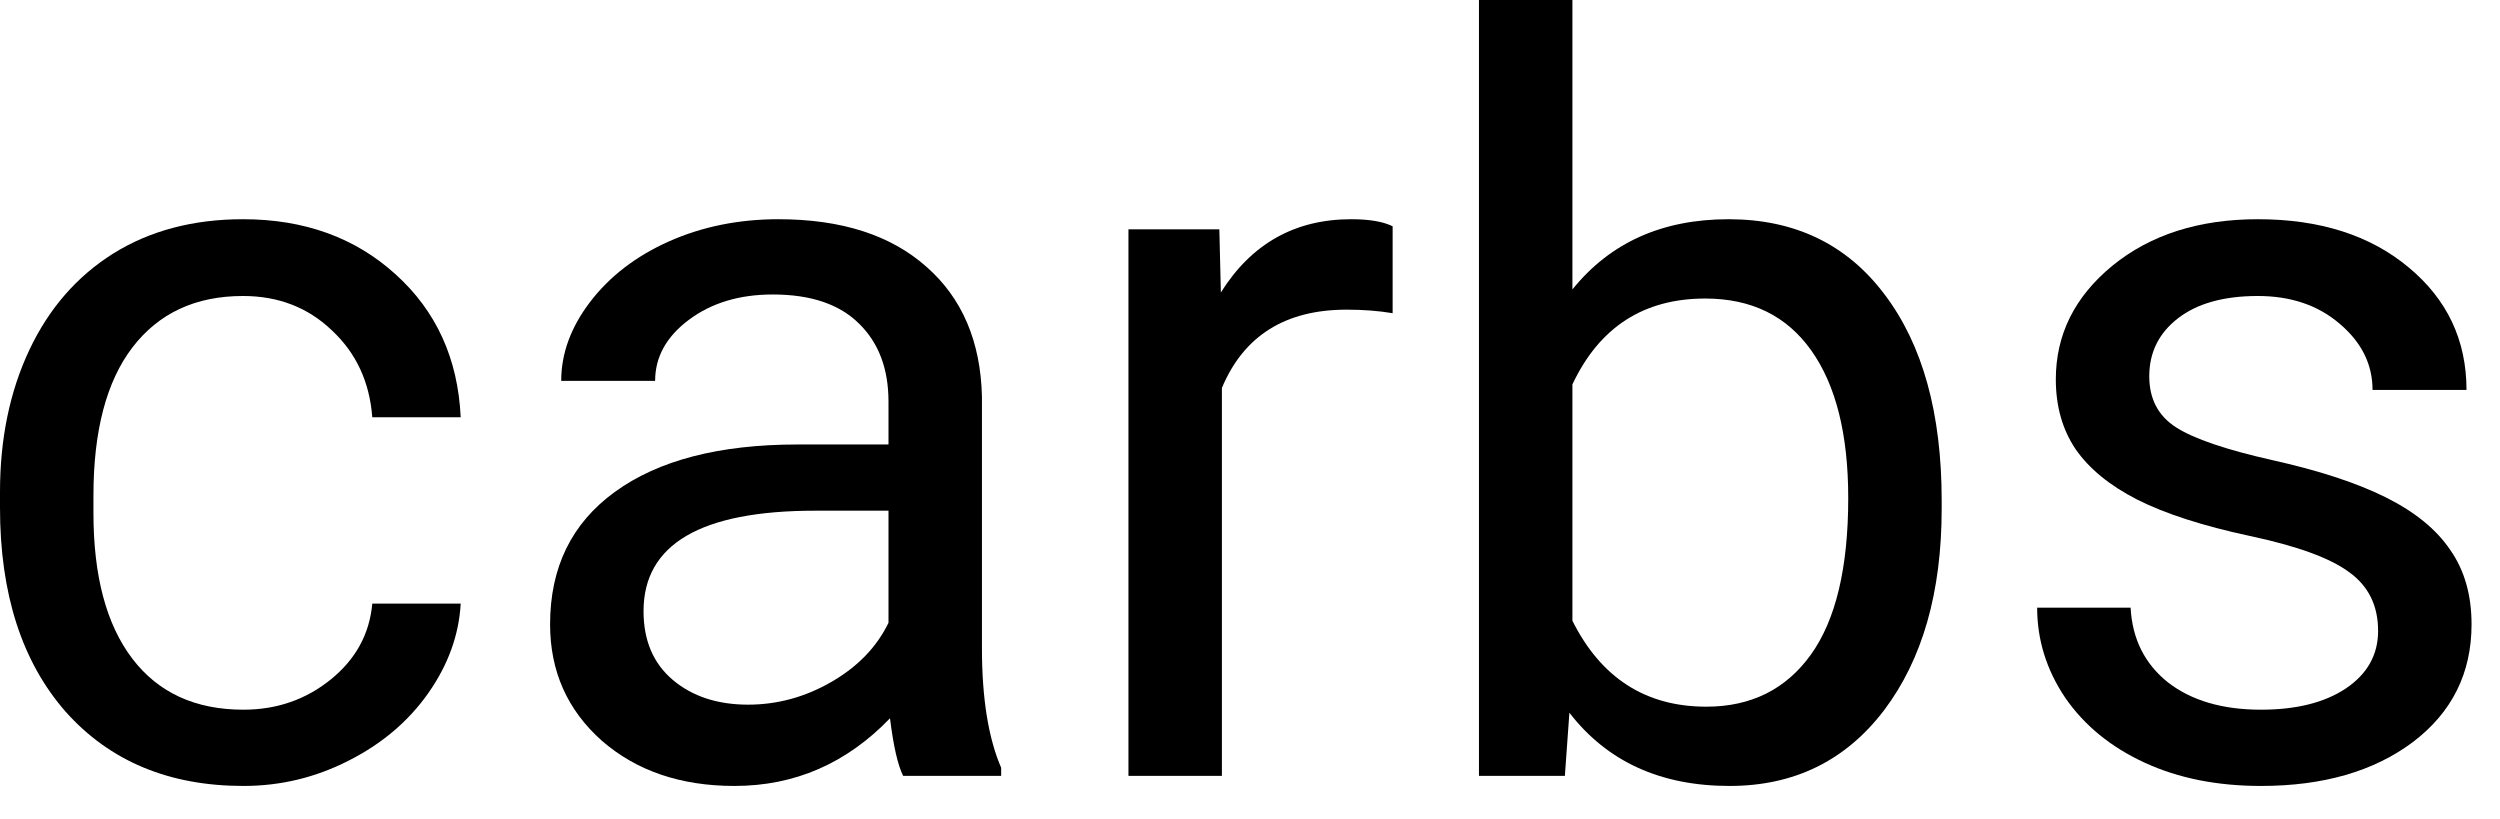 <svg width="58" height="19" viewBox="0 0 58 19" fill="none" xmlns="http://www.w3.org/2000/svg">
<path d="M5.648 16.465C6.422 16.465 7.098 16.23 7.676 15.762C8.254 15.293 8.574 14.707 8.637 14.004H10.688C10.648 14.73 10.398 15.422 9.938 16.078C9.477 16.734 8.859 17.258 8.086 17.648C7.32 18.039 6.508 18.234 5.648 18.234C3.922 18.234 2.547 17.66 1.523 16.512C0.508 15.355 0 13.777 0 11.777V11.414C0 10.18 0.227 9.082 0.68 8.121C1.133 7.16 1.781 6.414 2.625 5.883C3.477 5.352 4.48 5.086 5.637 5.086C7.059 5.086 8.238 5.512 9.176 6.363C10.121 7.215 10.625 8.32 10.688 9.68H8.637C8.574 8.859 8.262 8.188 7.699 7.664C7.145 7.133 6.457 6.867 5.637 6.867C4.535 6.867 3.68 7.266 3.07 8.063C2.469 8.852 2.168 9.996 2.168 11.496V11.906C2.168 13.367 2.469 14.492 3.07 15.281C3.672 16.07 4.531 16.465 5.648 16.465Z" fill="black"/>
<path d="M20.953 18C20.828 17.75 20.727 17.305 20.648 16.664C19.641 17.711 18.438 18.234 17.039 18.234C15.789 18.234 14.762 17.883 13.957 17.18C13.16 16.469 12.762 15.57 12.762 14.484C12.762 13.164 13.262 12.141 14.262 11.414C15.27 10.68 16.684 10.312 18.504 10.312H20.613V9.316C20.613 8.559 20.387 7.957 19.934 7.512C19.48 7.059 18.812 6.832 17.93 6.832C17.156 6.832 16.508 7.027 15.984 7.418C15.461 7.809 15.199 8.281 15.199 8.836H13.02C13.02 8.203 13.242 7.594 13.688 7.008C14.141 6.414 14.75 5.945 15.516 5.602C16.289 5.258 17.137 5.086 18.059 5.086C19.52 5.086 20.664 5.453 21.492 6.188C22.32 6.914 22.75 7.918 22.781 9.199V15.035C22.781 16.199 22.93 17.125 23.227 17.812V18H20.953ZM17.355 16.348C18.035 16.348 18.68 16.172 19.289 15.82C19.898 15.469 20.34 15.012 20.613 14.449V11.848H18.914C16.258 11.848 14.93 12.625 14.93 14.18C14.93 14.859 15.156 15.391 15.609 15.774C16.062 16.156 16.645 16.348 17.355 16.348Z" fill="black"/>
<path d="M32.309 7.266C31.98 7.211 31.625 7.184 31.242 7.184C29.82 7.184 28.855 7.789 28.348 9V18H26.18V5.32H28.289L28.324 6.785C29.035 5.652 30.043 5.086 31.348 5.086C31.77 5.086 32.09 5.141 32.309 5.25V7.266Z" fill="black"/>
<path d="M45.047 11.801C45.047 13.738 44.602 15.297 43.711 16.477C42.82 17.648 41.625 18.234 40.125 18.234C38.523 18.234 37.285 17.668 36.41 16.535L36.305 18H34.312V3.05176e-05H36.48V6.715C37.355 5.629 38.562 5.086 40.102 5.086C41.641 5.086 42.848 5.668 43.723 6.832C44.605 7.996 45.047 9.59 45.047 11.613V11.801ZM42.879 11.555C42.879 10.078 42.594 8.938 42.023 8.133C41.453 7.328 40.633 6.926 39.562 6.926C38.133 6.926 37.105 7.59 36.48 8.918V14.402C37.145 15.73 38.18 16.395 39.586 16.395C40.625 16.395 41.434 15.992 42.012 15.188C42.59 14.383 42.879 13.172 42.879 11.555Z" fill="black"/>
<path d="M55.172 14.637C55.172 14.051 54.949 13.598 54.504 13.277C54.066 12.949 53.297 12.668 52.195 12.434C51.102 12.199 50.23 11.918 49.582 11.59C48.941 11.262 48.465 10.871 48.152 10.418C47.848 9.965 47.695 9.426 47.695 8.801C47.695 7.762 48.133 6.883 49.008 6.164C49.891 5.445 51.016 5.086 52.383 5.086C53.82 5.086 54.984 5.457 55.875 6.199C56.773 6.941 57.223 7.891 57.223 9.047H55.043C55.043 8.453 54.789 7.941 54.281 7.512C53.781 7.082 53.148 6.867 52.383 6.867C51.594 6.867 50.977 7.039 50.531 7.383C50.086 7.727 49.863 8.176 49.863 8.73C49.863 9.254 50.07 9.648 50.484 9.914C50.898 10.18 51.645 10.434 52.723 10.676C53.809 10.918 54.688 11.207 55.359 11.543C56.031 11.879 56.527 12.285 56.848 12.762C57.176 13.23 57.34 13.805 57.34 14.484C57.34 15.617 56.887 16.527 55.98 17.215C55.074 17.895 53.898 18.234 52.453 18.234C51.438 18.234 50.539 18.055 49.758 17.695C48.977 17.336 48.363 16.836 47.918 16.195C47.48 15.547 47.262 14.848 47.262 14.098H49.43C49.469 14.824 49.758 15.402 50.297 15.832C50.844 16.254 51.562 16.465 52.453 16.465C53.273 16.465 53.93 16.301 54.422 15.973C54.922 15.637 55.172 15.191 55.172 14.637Z" fill="black"/>
</svg>
